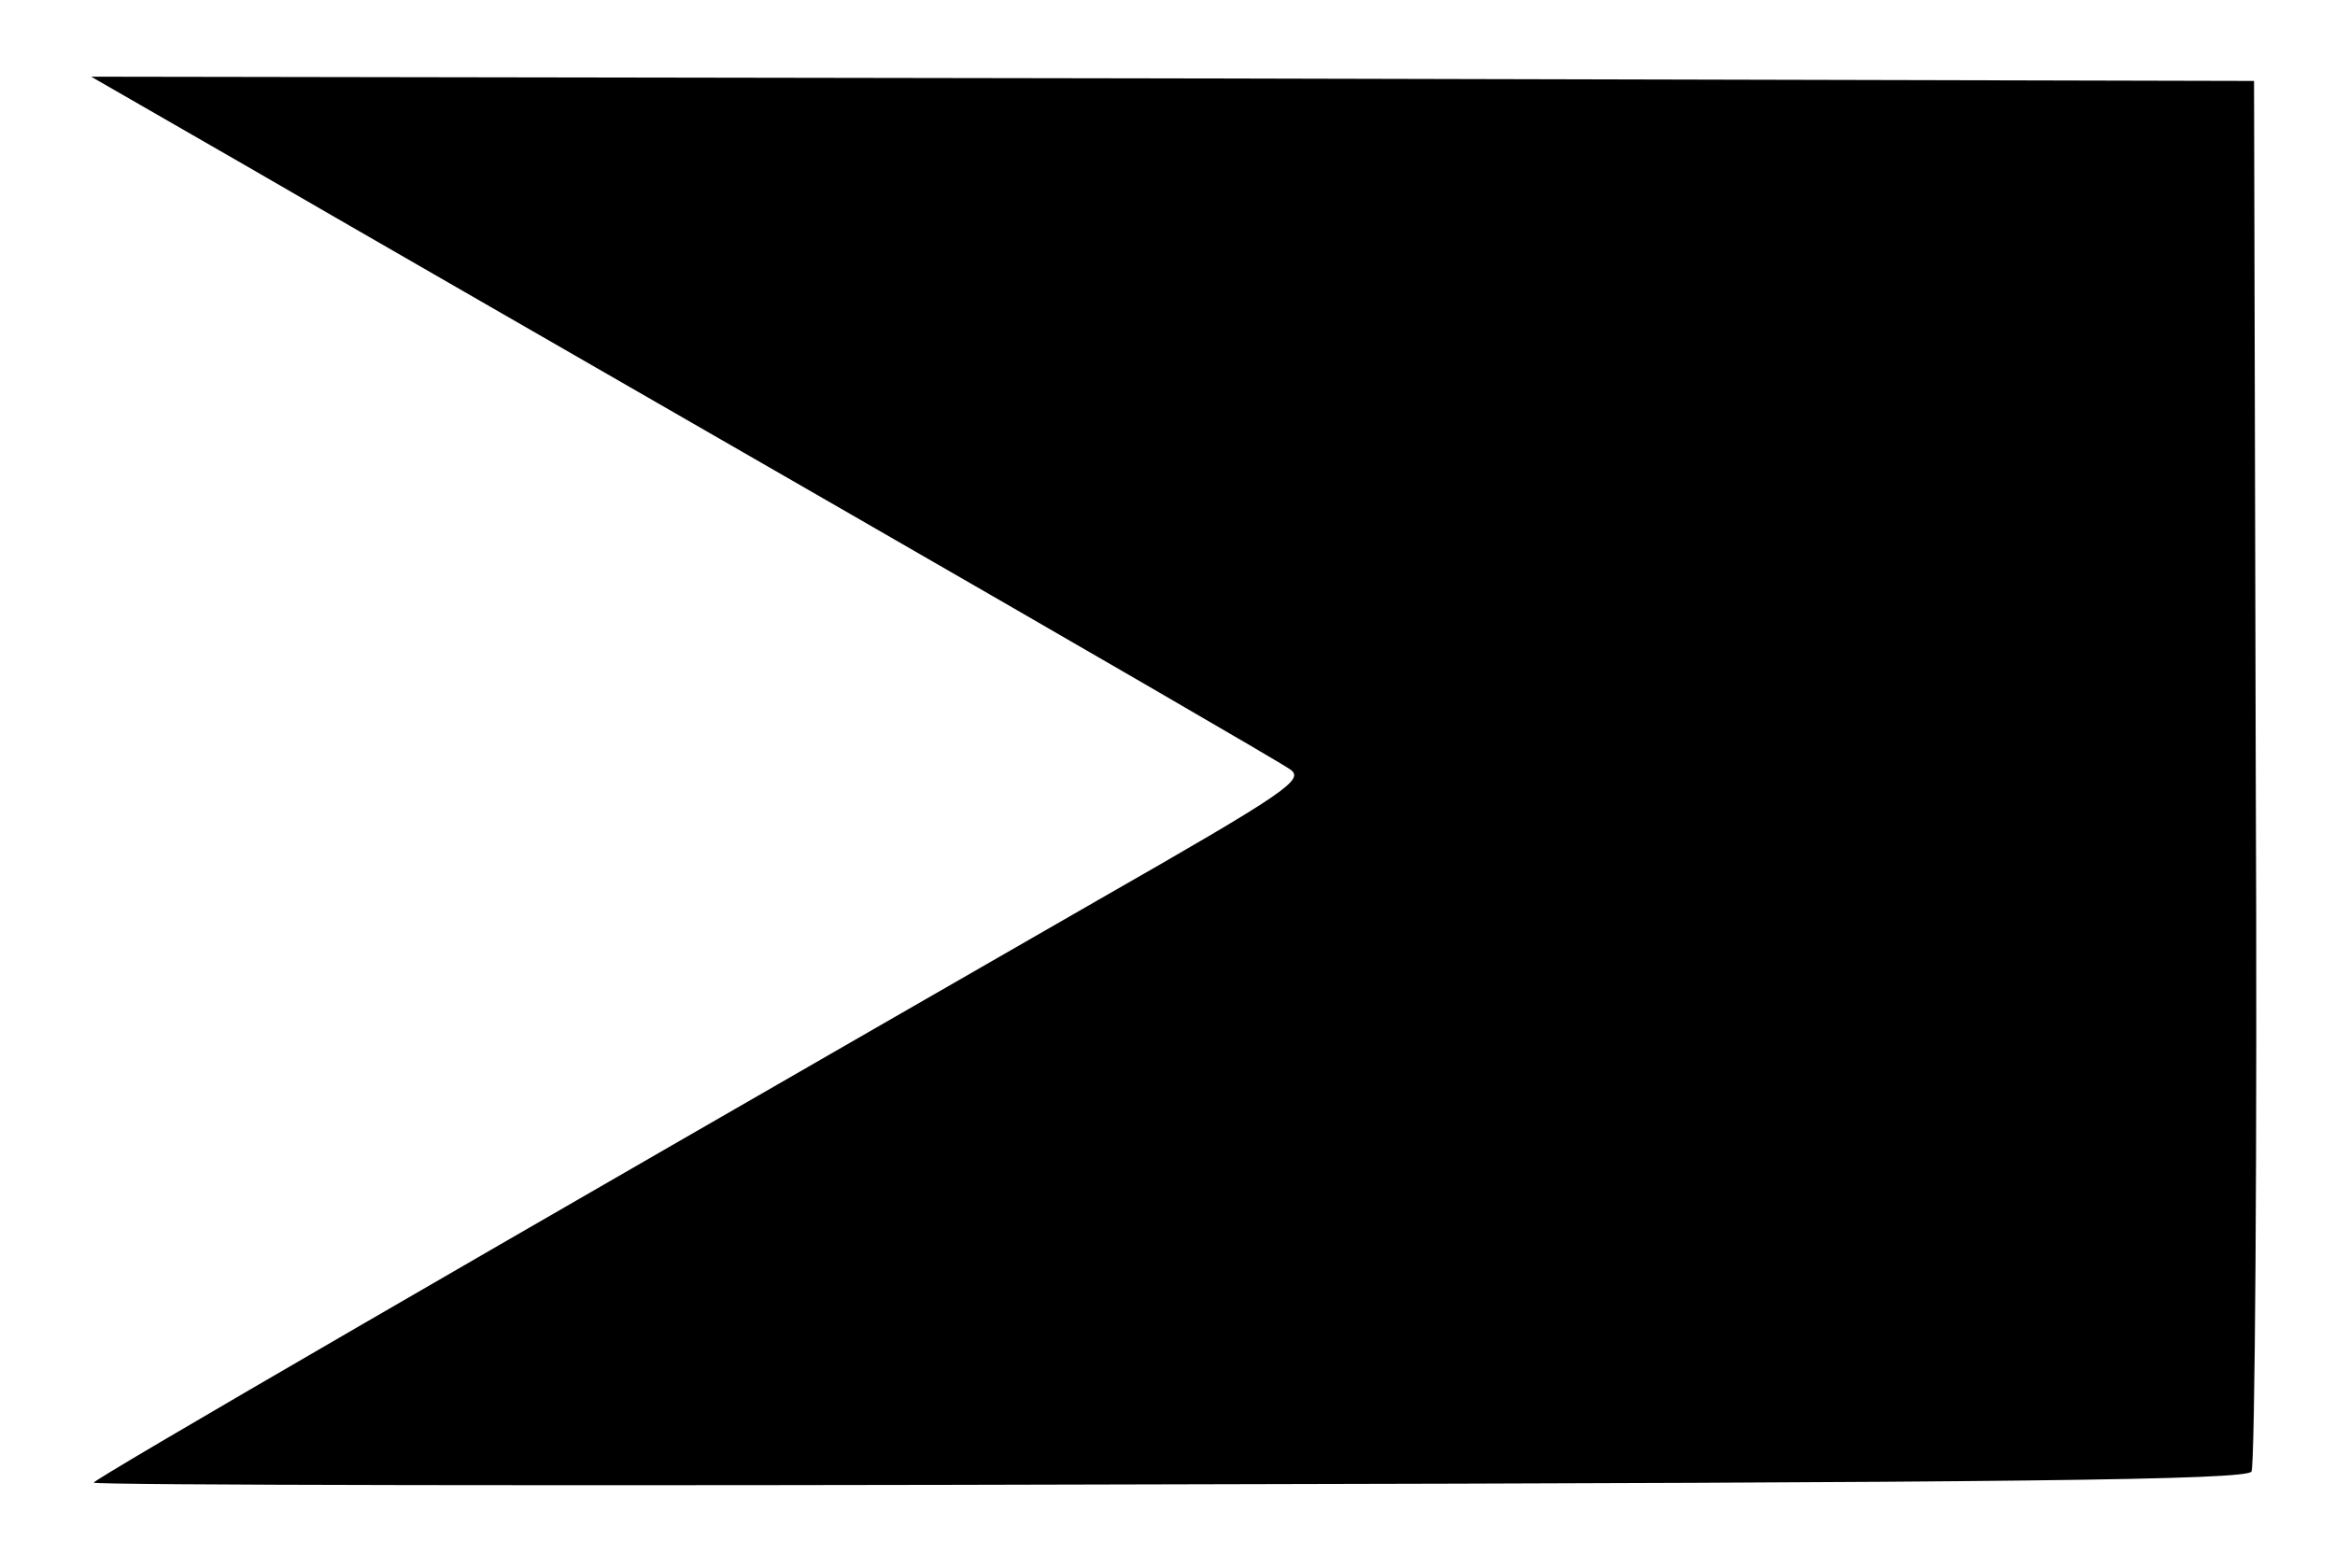 <?xml version="1.0" standalone="no"?>
<!DOCTYPE svg PUBLIC "-//W3C//DTD SVG 20010904//EN"
 "http://www.w3.org/TR/2001/REC-SVG-20010904/DTD/svg10.dtd">
<svg version="1.0" xmlns="http://www.w3.org/2000/svg"
 width="274pt" height="184pt" viewBox="0 0 274 184"
 preserveAspectRatio="xMidYMid meet">

<g transform="translate(0,184) scale(0.1,-0.1)"
fill="#000000" stroke="none">
<path d="M286 1647 c98 -57 411 -237 694 -400 283 -163 523 -302 534 -310 17
-12 -3 -26 -225 -153 -748 -430 -1179 -680 -1179 -684 0 -3 568 -4 1262 -2
993 2 1264 5 1270 15 4 6 7 377 5 822 l-2 810 -1269 3 -1269 2 179 -103z"/>
</g>
</svg>
